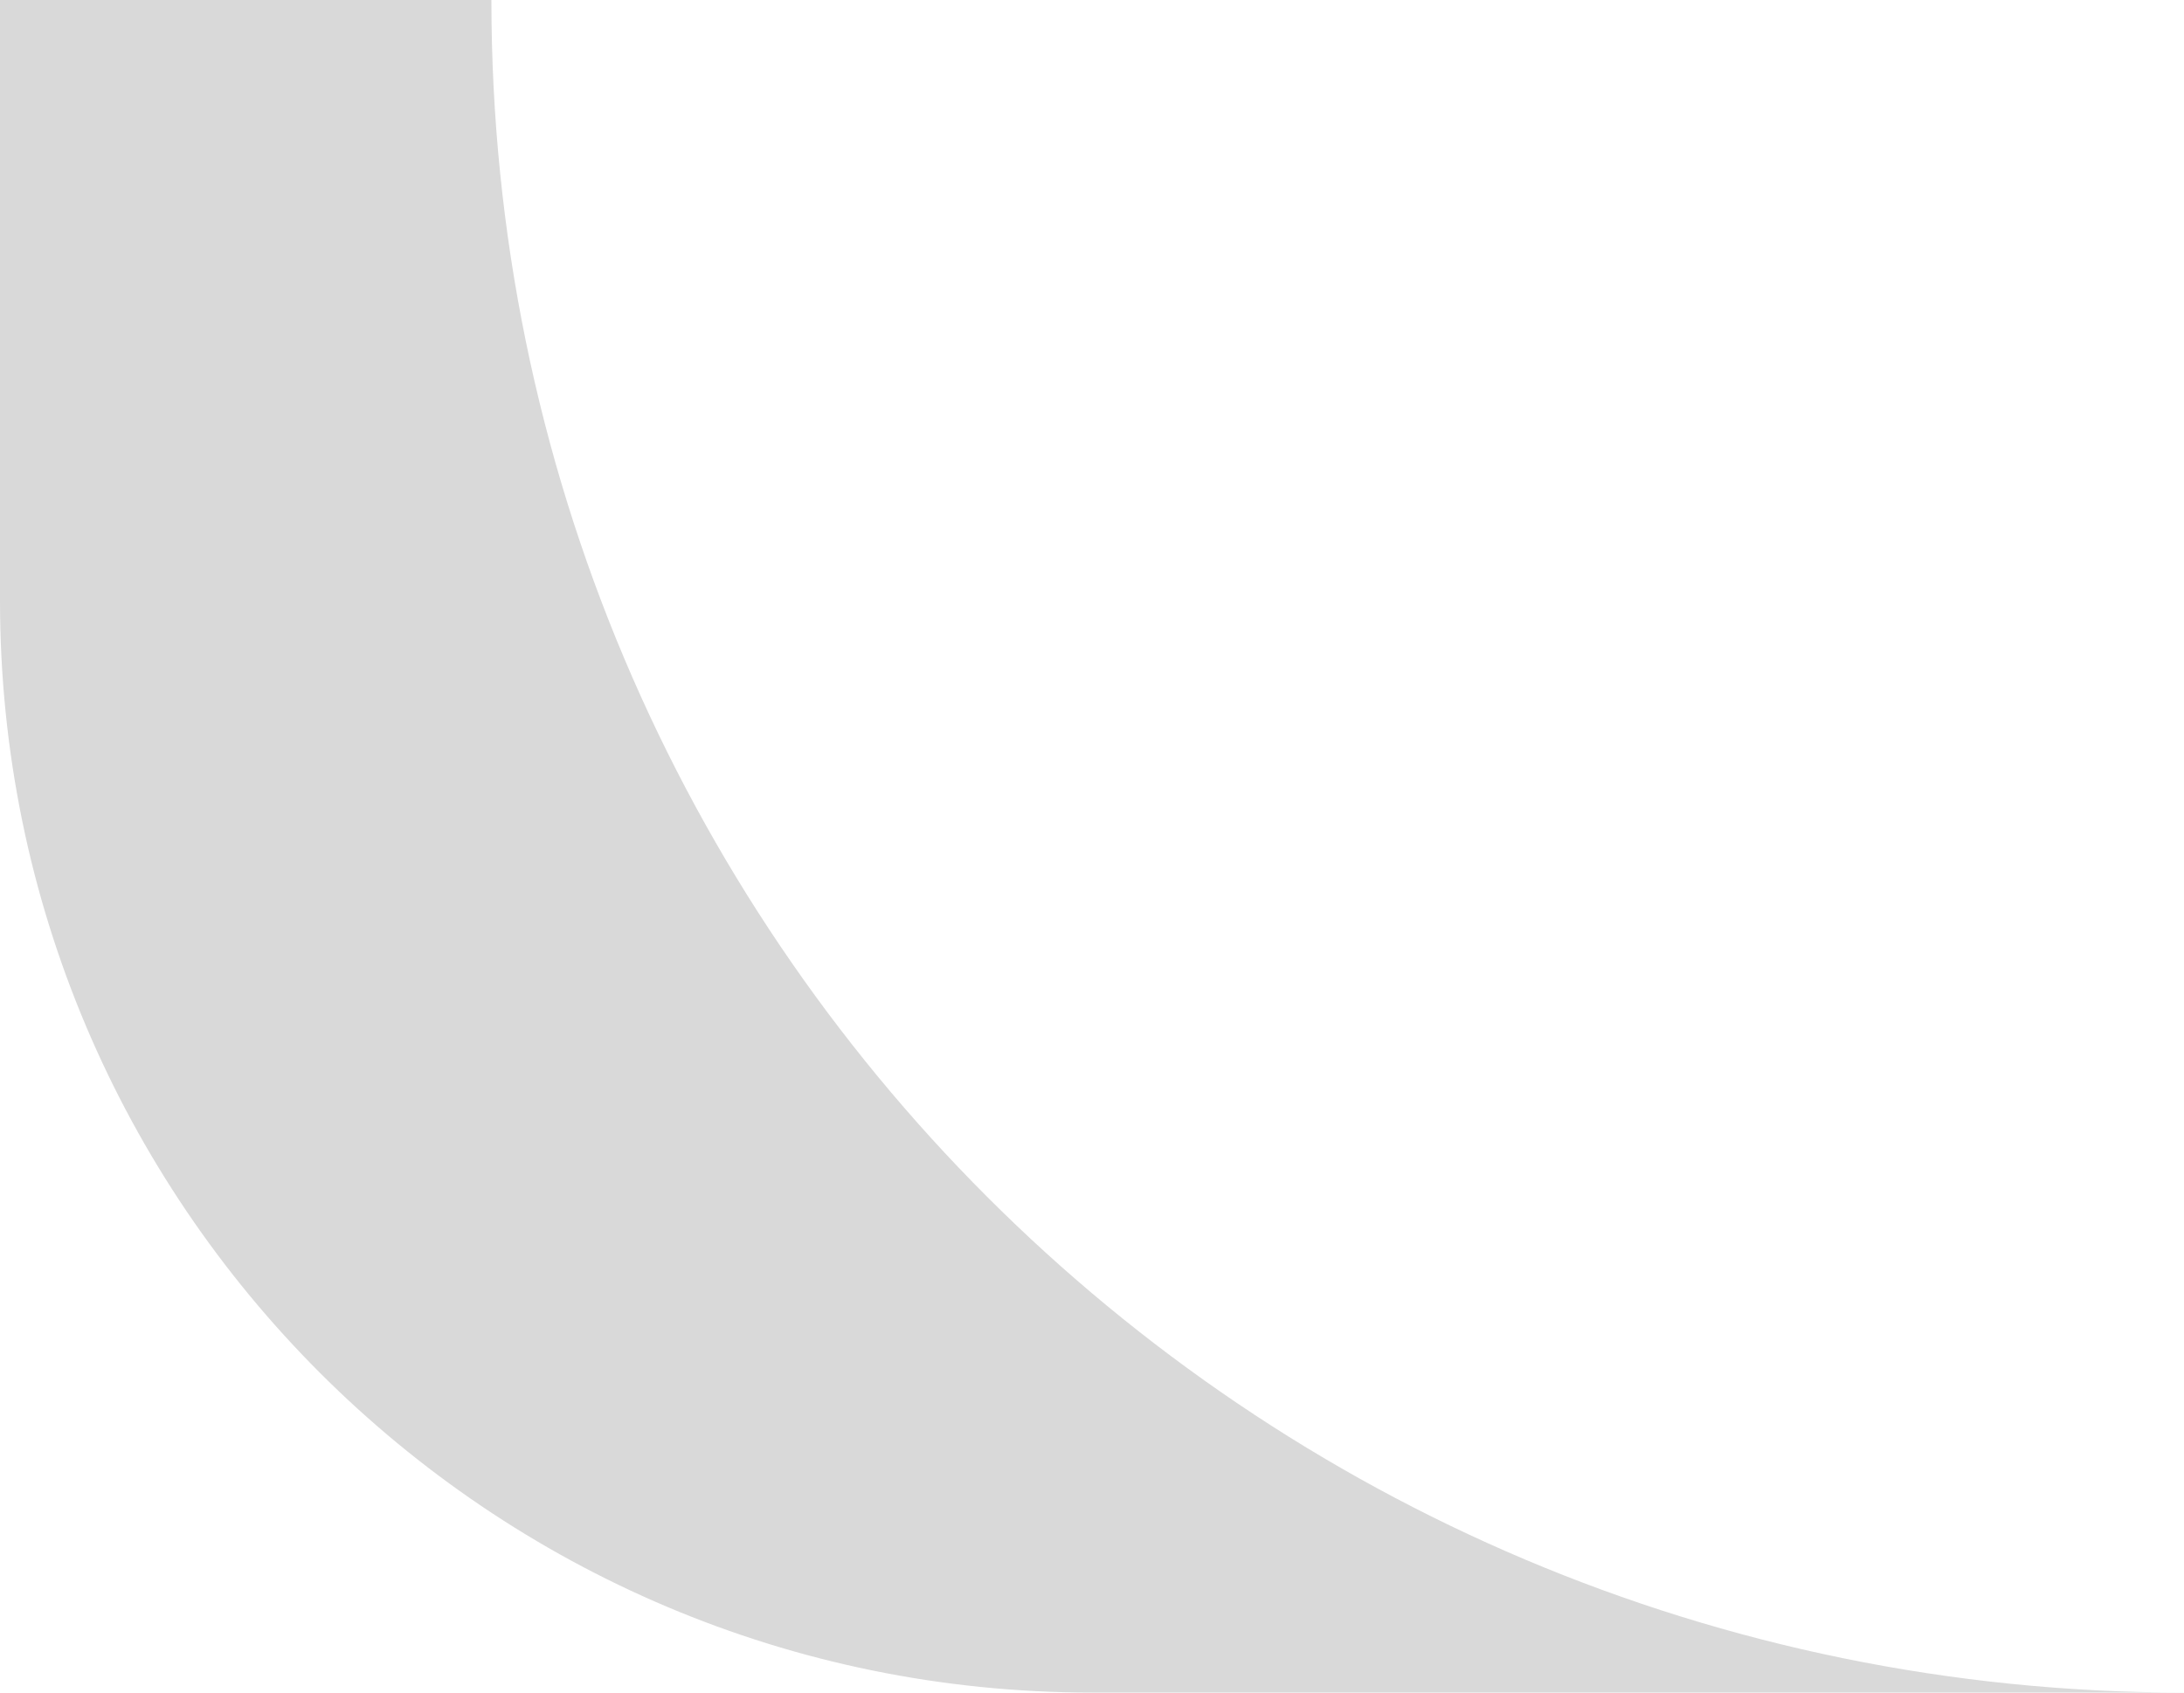<svg width="40" height="31" viewBox="0 0 40 31" fill="none" xmlns="http://www.w3.org/2000/svg">
<path fill-rule="evenodd" clip-rule="evenodd" d="M9 0H0V11C0 22.046 8.954 31 20 31H40C22.879 31 9 17.121 9 0Z" fill="#D9D9D9"/>
</svg>
